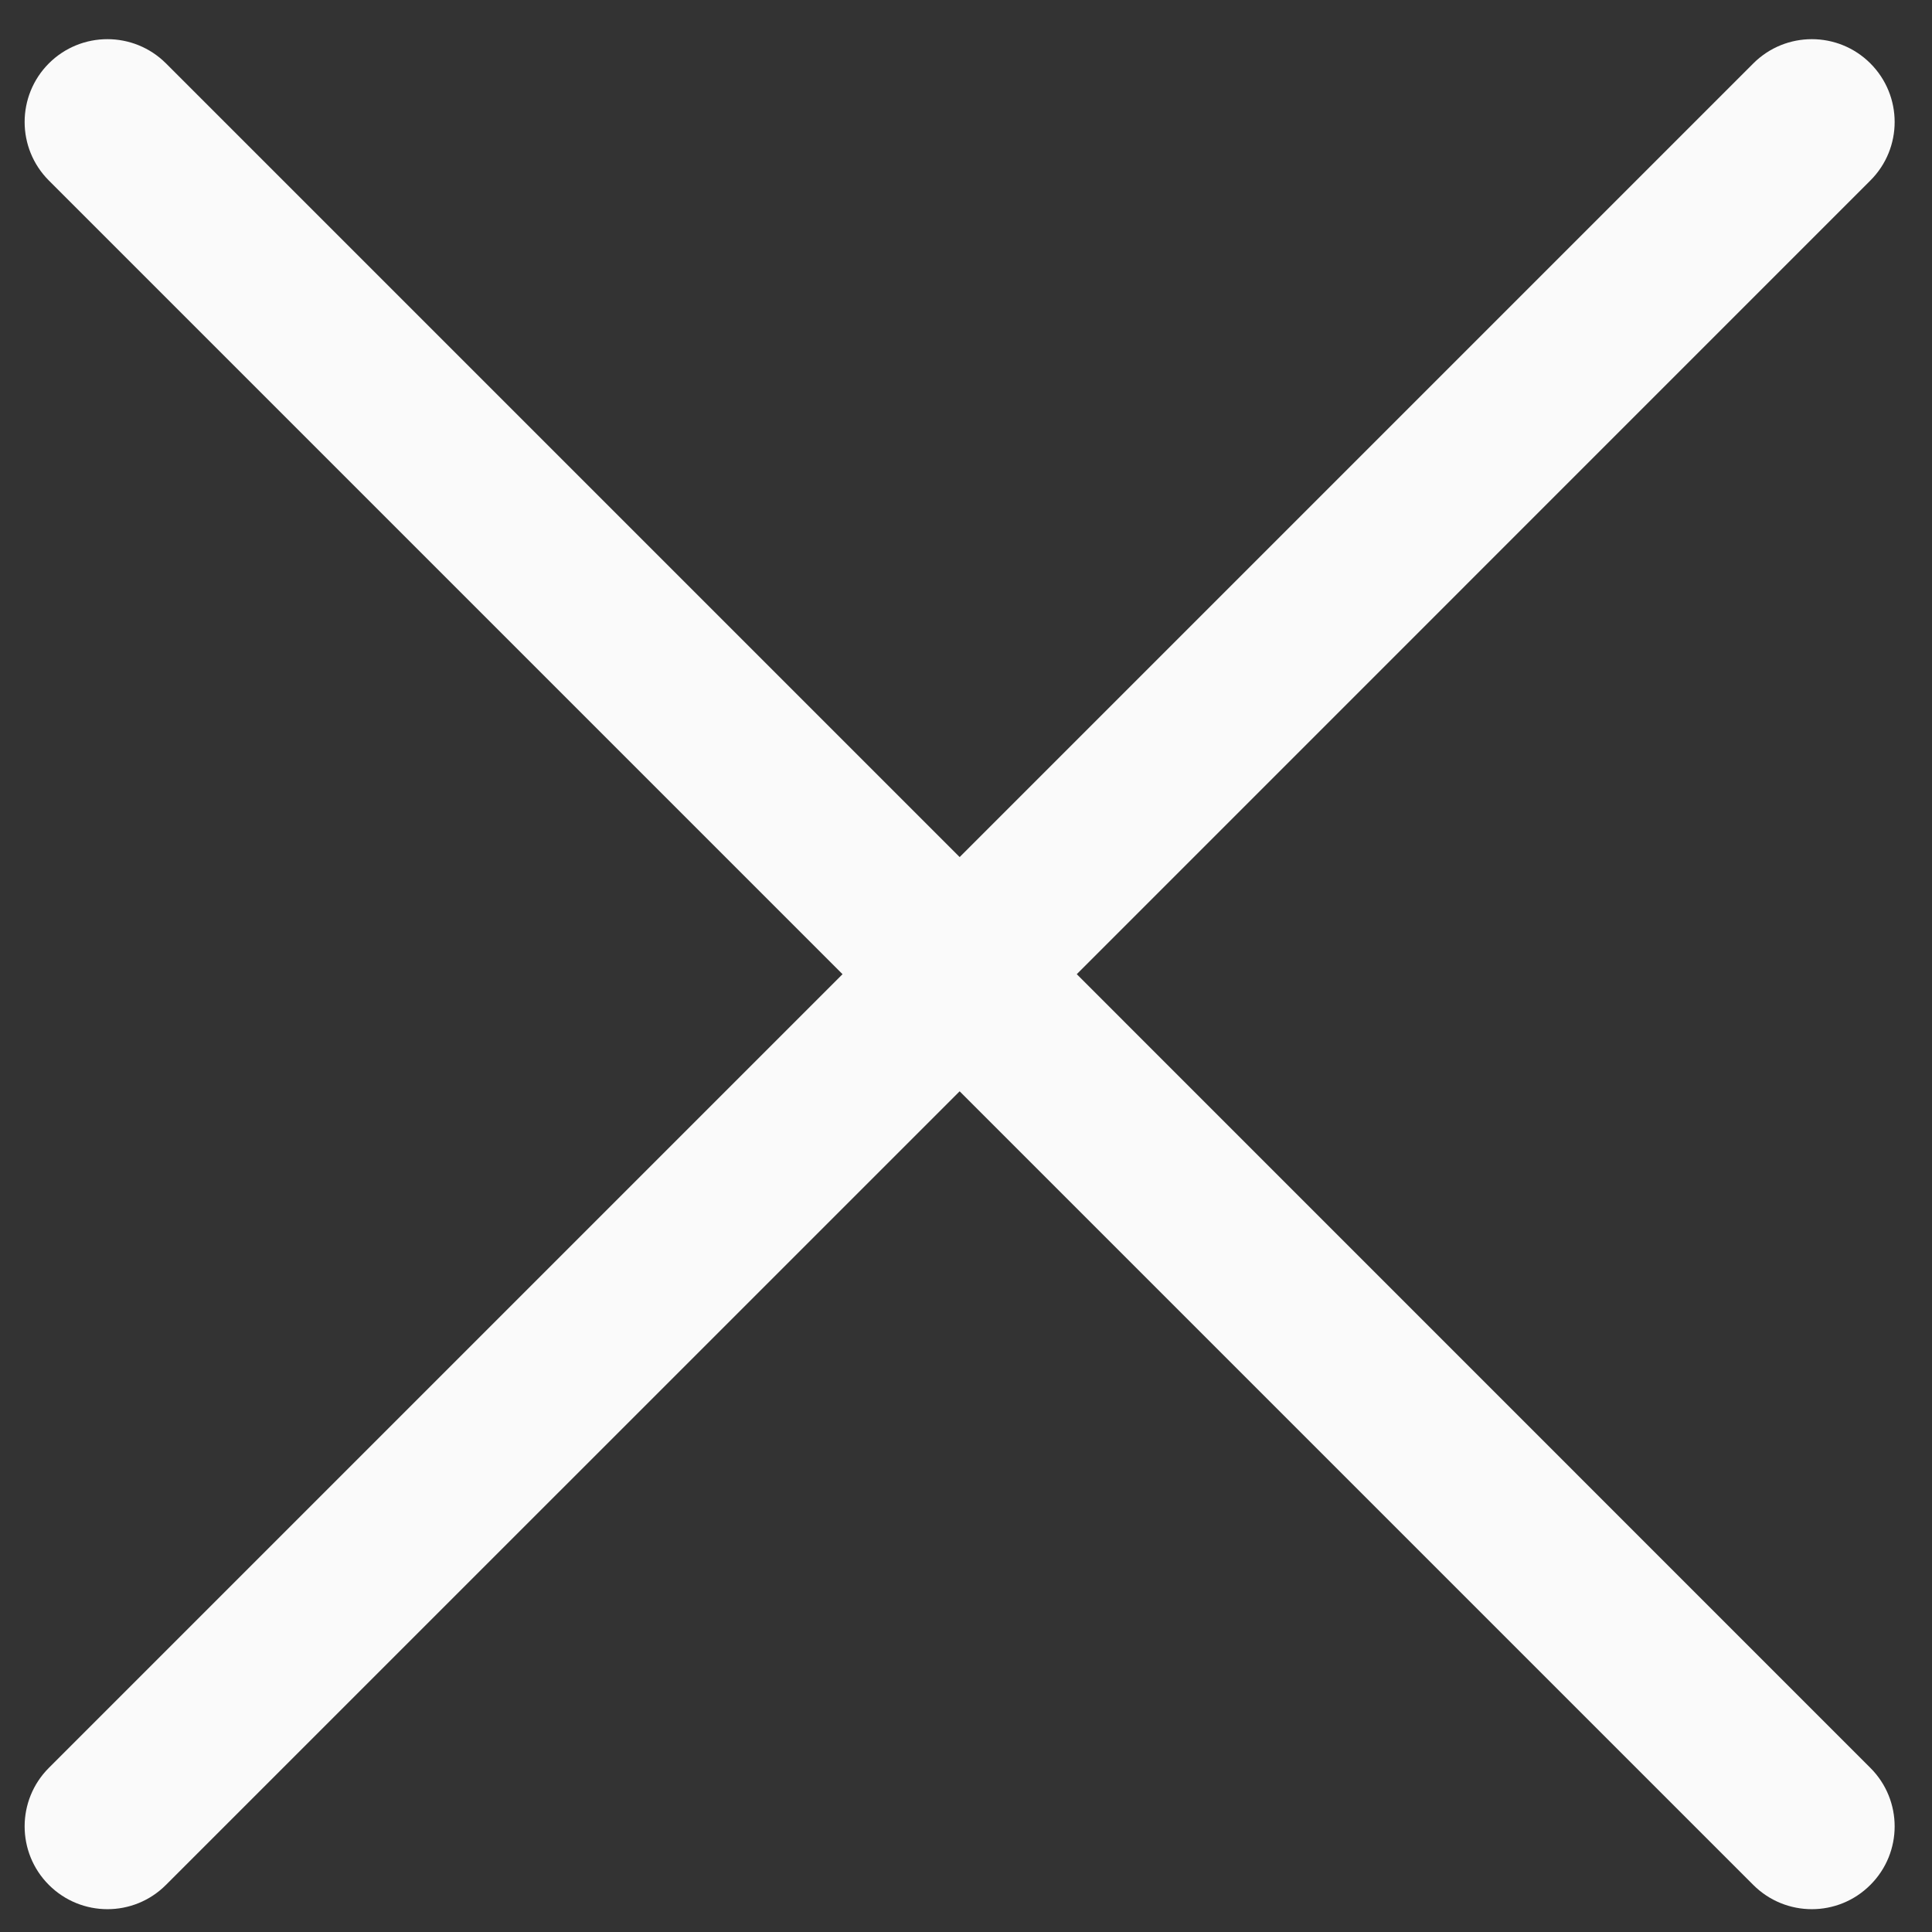 <svg width="21" height="21" viewBox="0 0 21 21" fill="none" xmlns="http://www.w3.org/2000/svg">
<rect x="0" y="0" width="21" height="21" fill="#333333" stroke="none"/>
<path fill-rule="evenodd" clip-rule="evenodd" d="M1.804 0.689C1.452 0.338 0.883 0.338 0.531 0.689C0.18 1.041 0.18 1.611 0.531 1.962L9.158 10.589L0.531 19.216C0.18 19.567 0.18 20.137 0.531 20.488C0.883 20.84 1.453 20.84 1.804 20.488L10.431 11.862L19.057 20.488C19.409 20.84 19.979 20.84 20.33 20.488C20.682 20.137 20.682 19.567 20.33 19.216L11.704 10.589L20.33 1.962C20.682 1.611 20.682 1.041 20.33 0.689C19.979 0.338 19.409 0.338 19.058 0.689L10.431 9.316L1.804 0.689Z" fill="#FAFAFA"/>
</svg>
